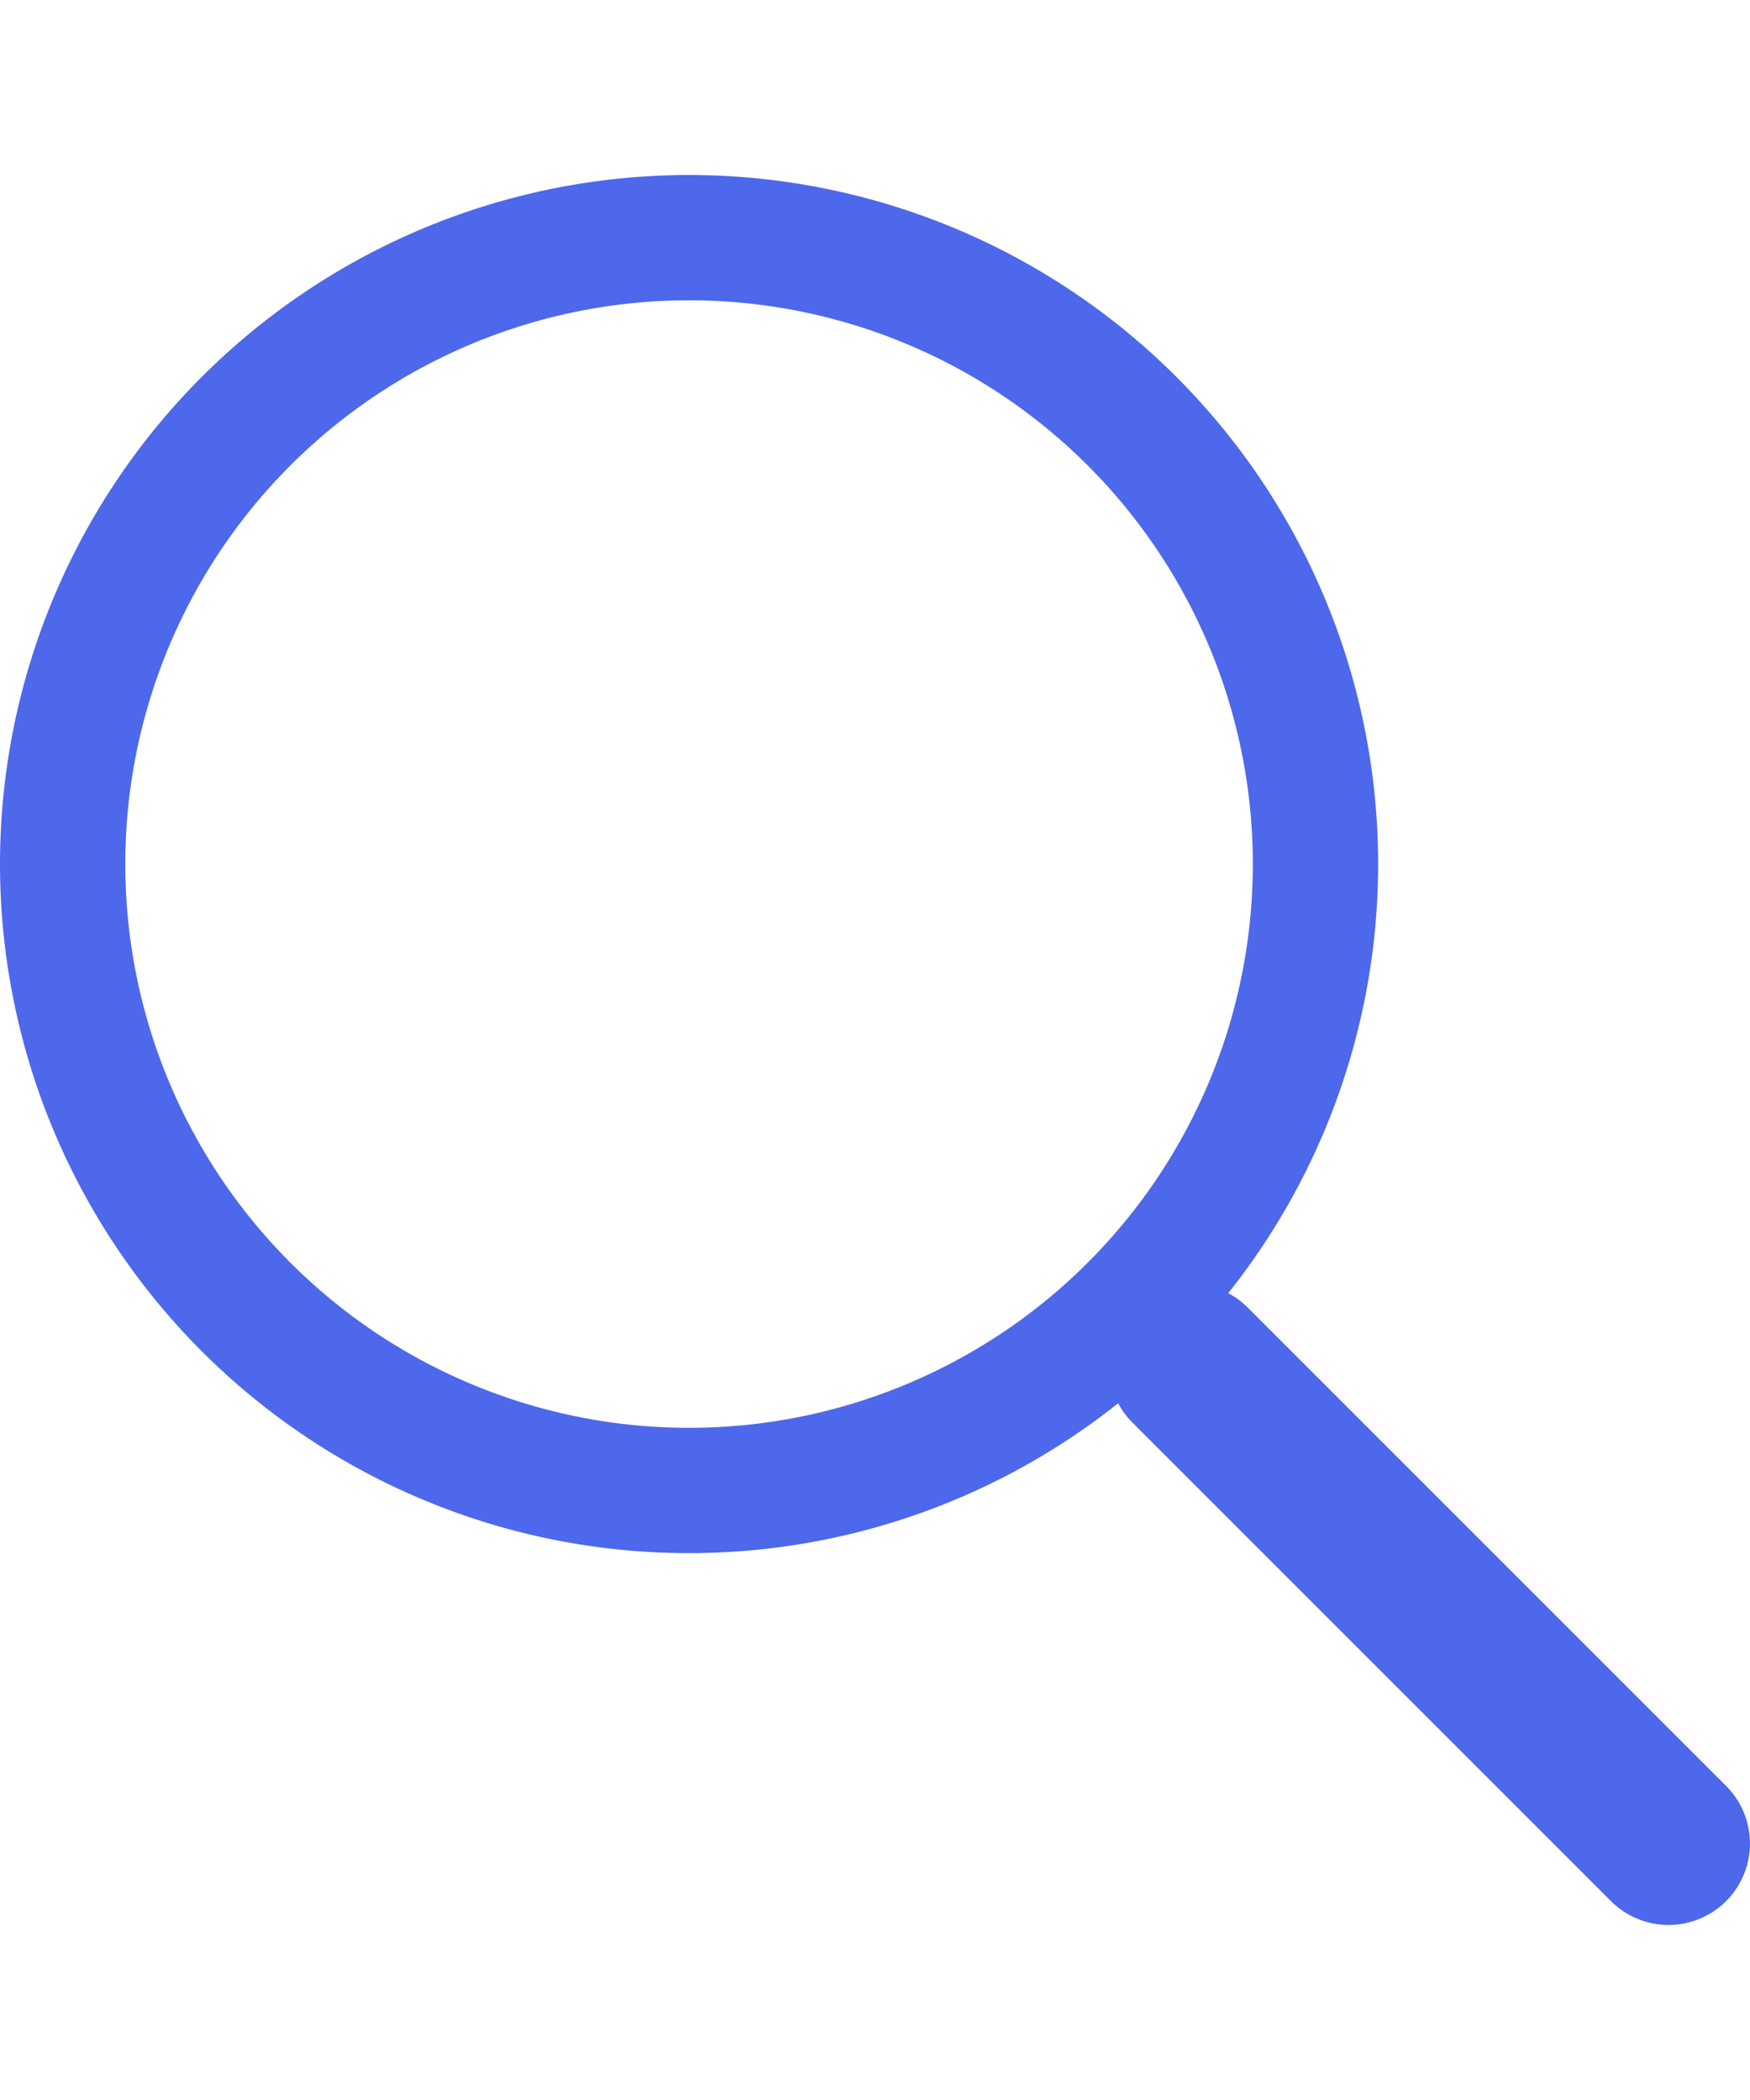 <svg width="20" height="24" viewBox="0 0 20 24" xmlns="http://www.w3.org/2000/svg"><path d="M12.779 16.037a7.875 7.875 0 111.258-1.258.93.93 0 01.223.165l5.467 5.467a.93.93 0 11-1.316 1.316l-5.467-5.467a.93.93 0 01-.165-.223zm-4.904.281a6.443 6.443 0 100-12.886 6.443 6.443 0 000 12.886z" fill="#4D68EB" fill-rule="evenodd"/></svg>
